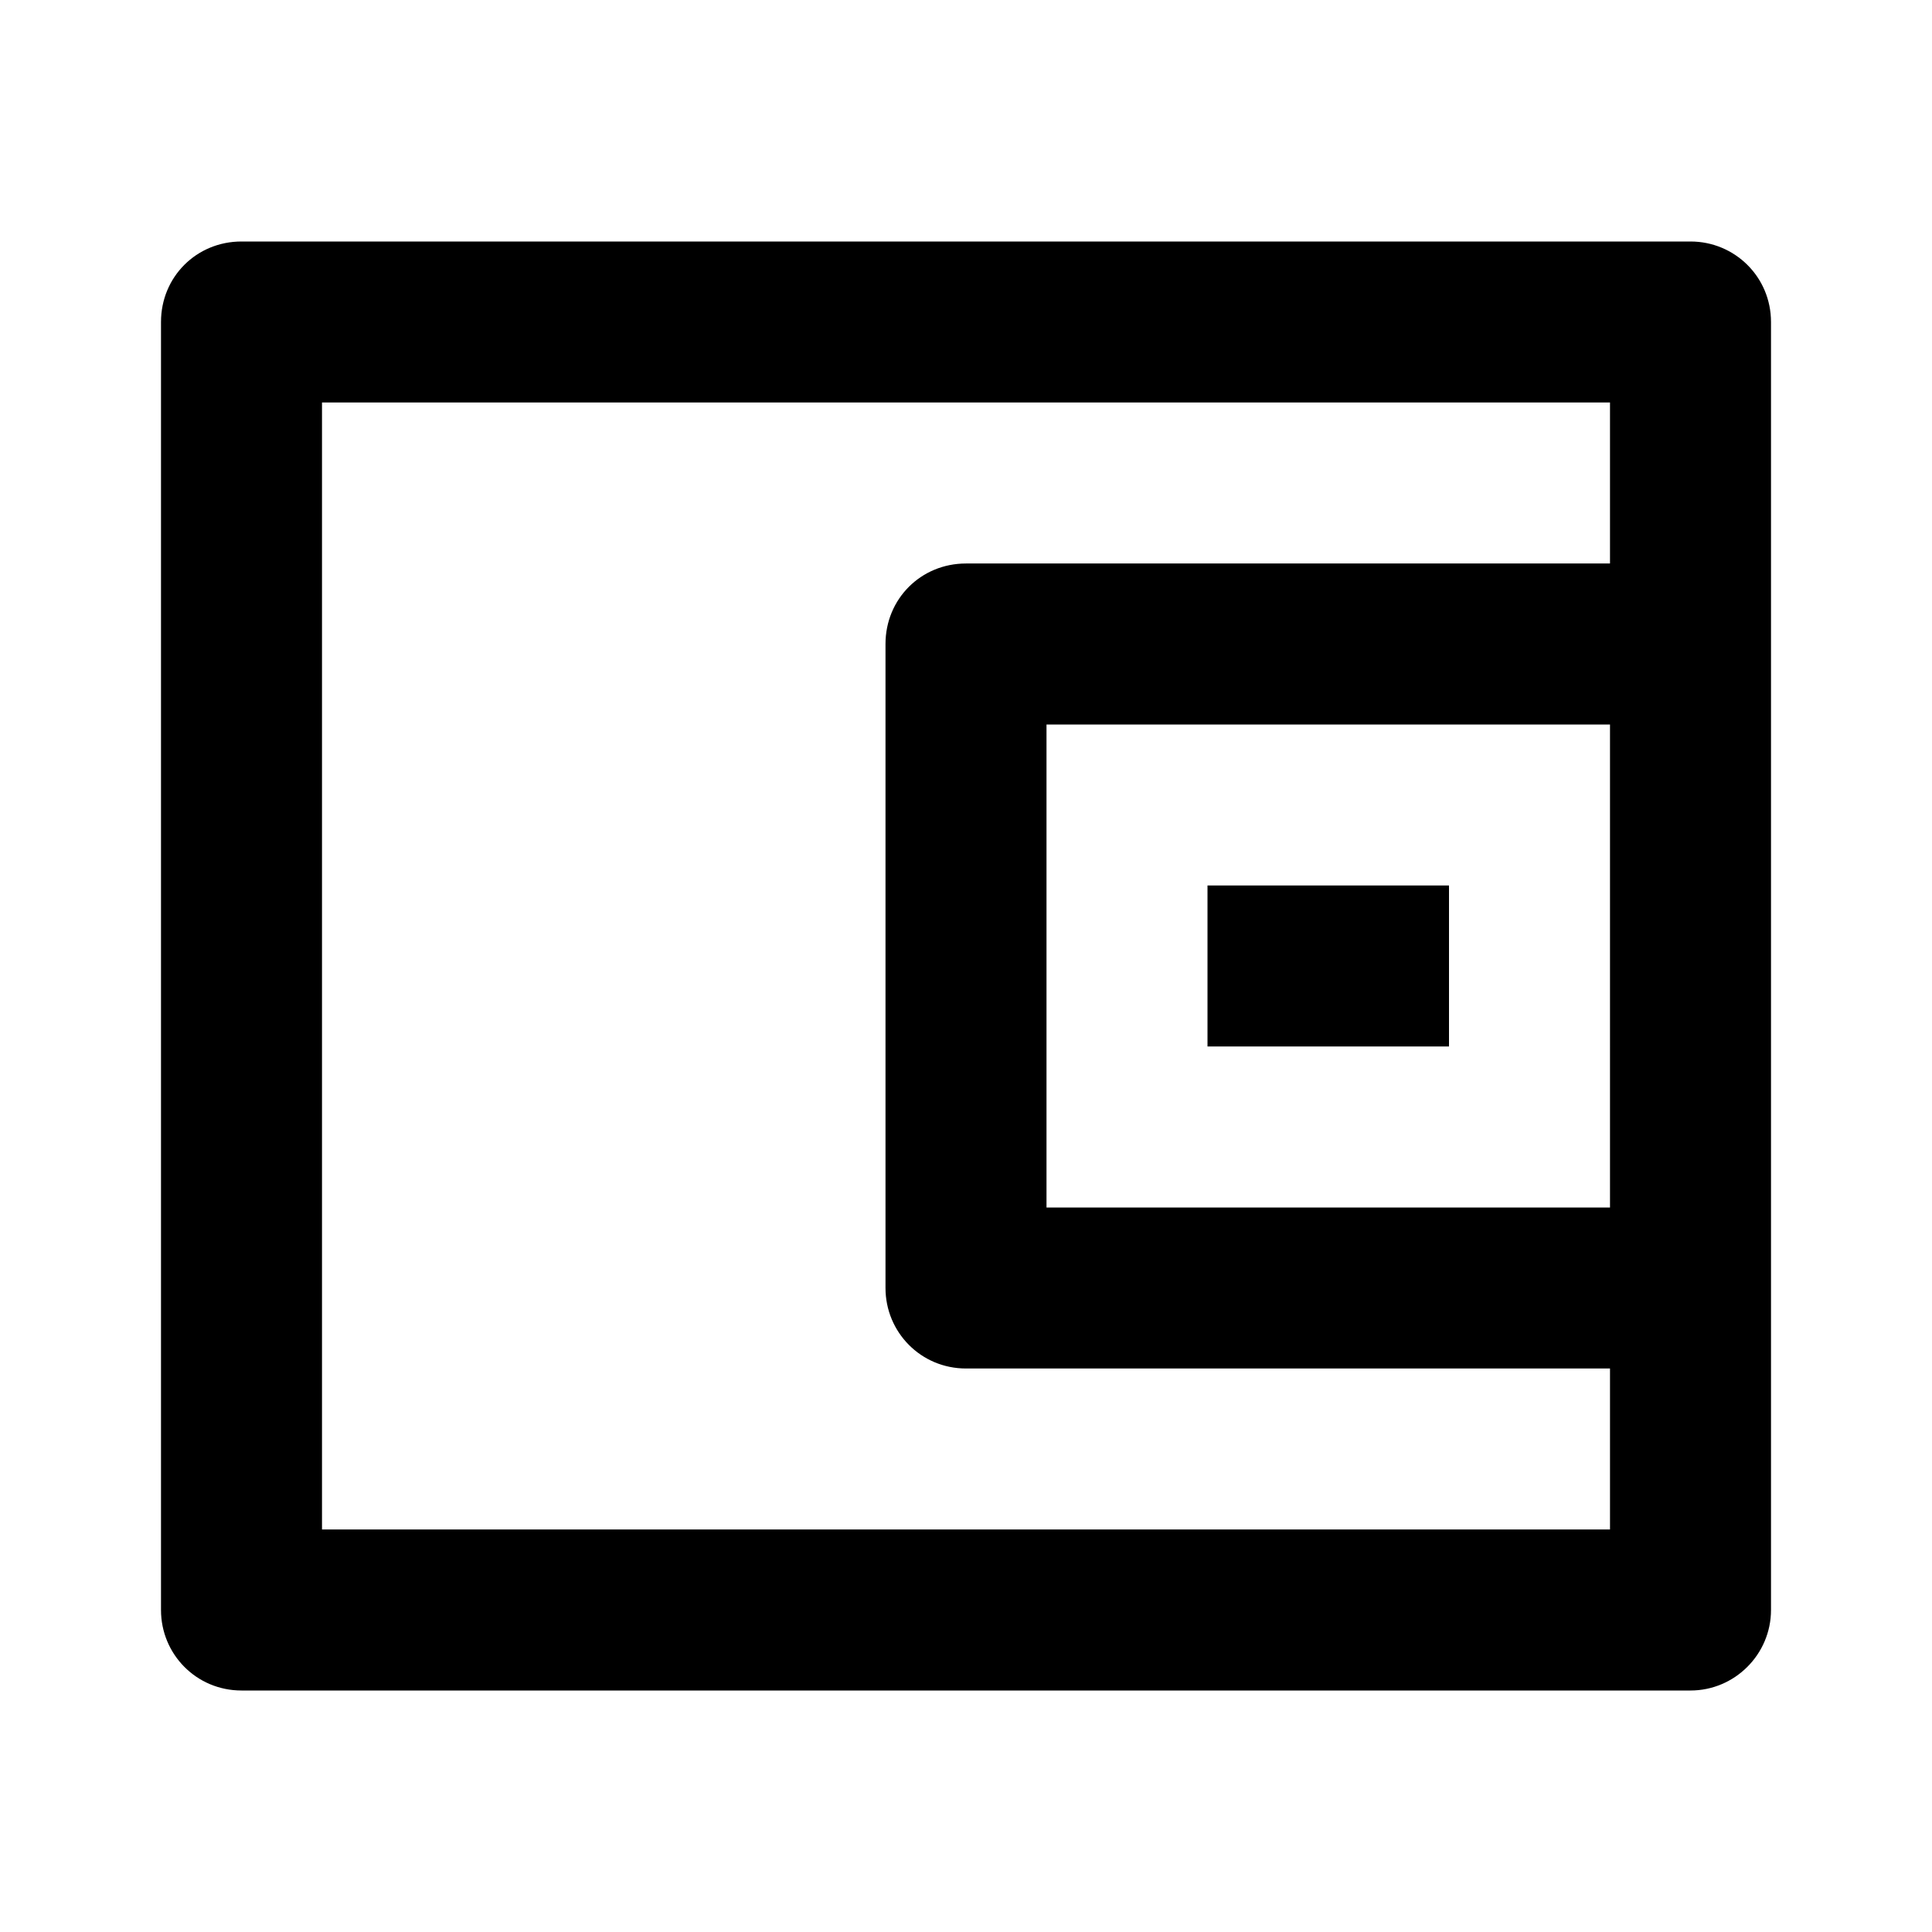 <svg viewBox="0 0 24 24" xmlns="http://www.w3.org/2000/svg"><path fill="none" d="M0 0h24v24H0Z"/><path d="M20 7V5H4v14h16v-2h-8v0c-.56 0-1-.45-1-1V8v0c0-.56.44-1 1-1h8ZM3 3h18v0c.55 0 1 .44 1 1v16 0c0 .55-.45 1-1 1H3v0c-.56 0-1-.45-1-1V4v0c0-.56.44-1 1-1Zm10 6v6h7V9h-7Zm2 2h3v2h-3v-2Z"/></svg>